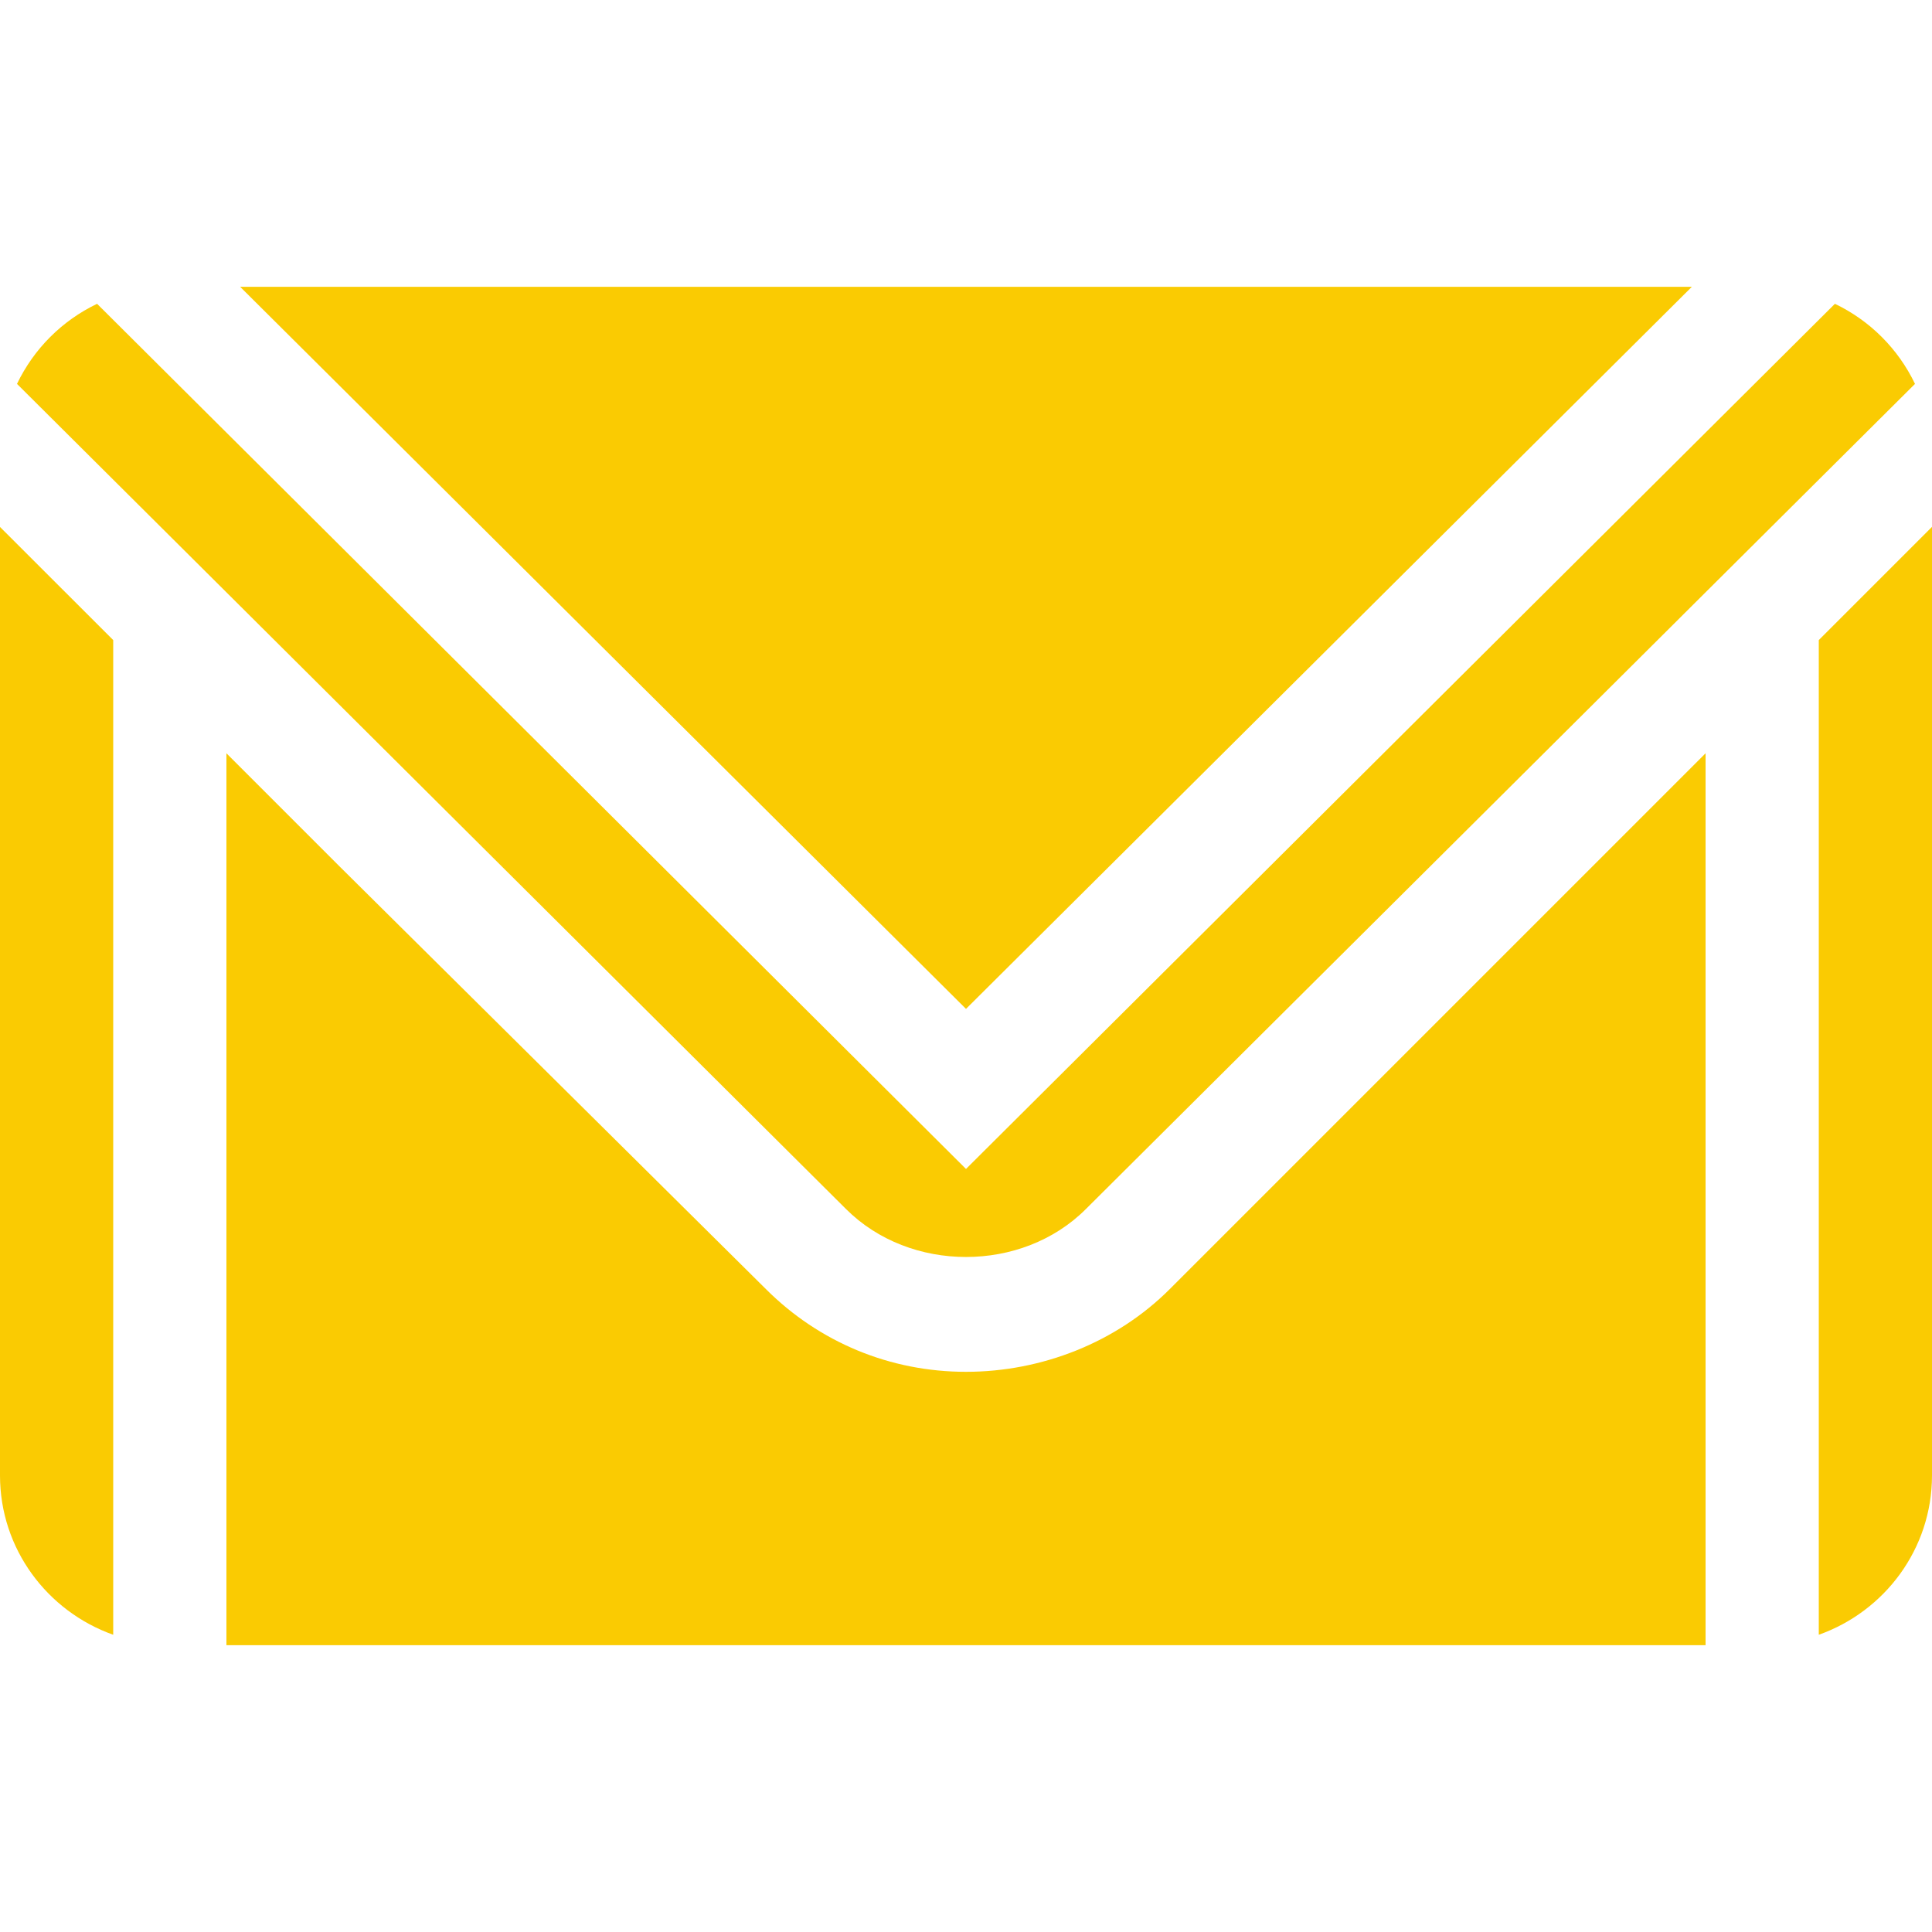 <svg width="20" height="20" viewBox="0 0 20 20" fill="none" xmlns="http://www.w3.org/2000/svg">
<path d="M18.995 3.145L10 12.101L1.005 3.145C0.642 3.319 0.35 3.611 0.176 3.974L8.757 12.515C9.42 13.178 10.581 13.178 11.242 12.515L19.824 3.974C19.65 3.611 19.358 3.319 18.995 3.145Z" fill="#FACB02"/>
<path d="M2.486 2.969L10 10.444L17.514 2.969H2.486Z" fill="#FACB02"/>
<path d="M0 5.455V15.274C0 16.036 0.491 16.681 1.172 16.923V6.626L0 5.455Z" fill="#FACB02"/>
<path d="M16.484 8.97L12.11 13.344C11.558 13.897 10.784 14.201 10 14.201C9.216 14.201 8.481 13.897 7.928 13.344L3.516 8.97L2.344 7.798V17.031C7.937 17.031 12.06 17.031 17.656 17.031V7.798L16.484 8.97Z" fill="#FACB02"/>
<path d="M18.828 6.626V16.923C19.509 16.681 20 16.036 20 15.273V5.454L18.828 6.626Z" fill="#FACB02"/>
</svg>
